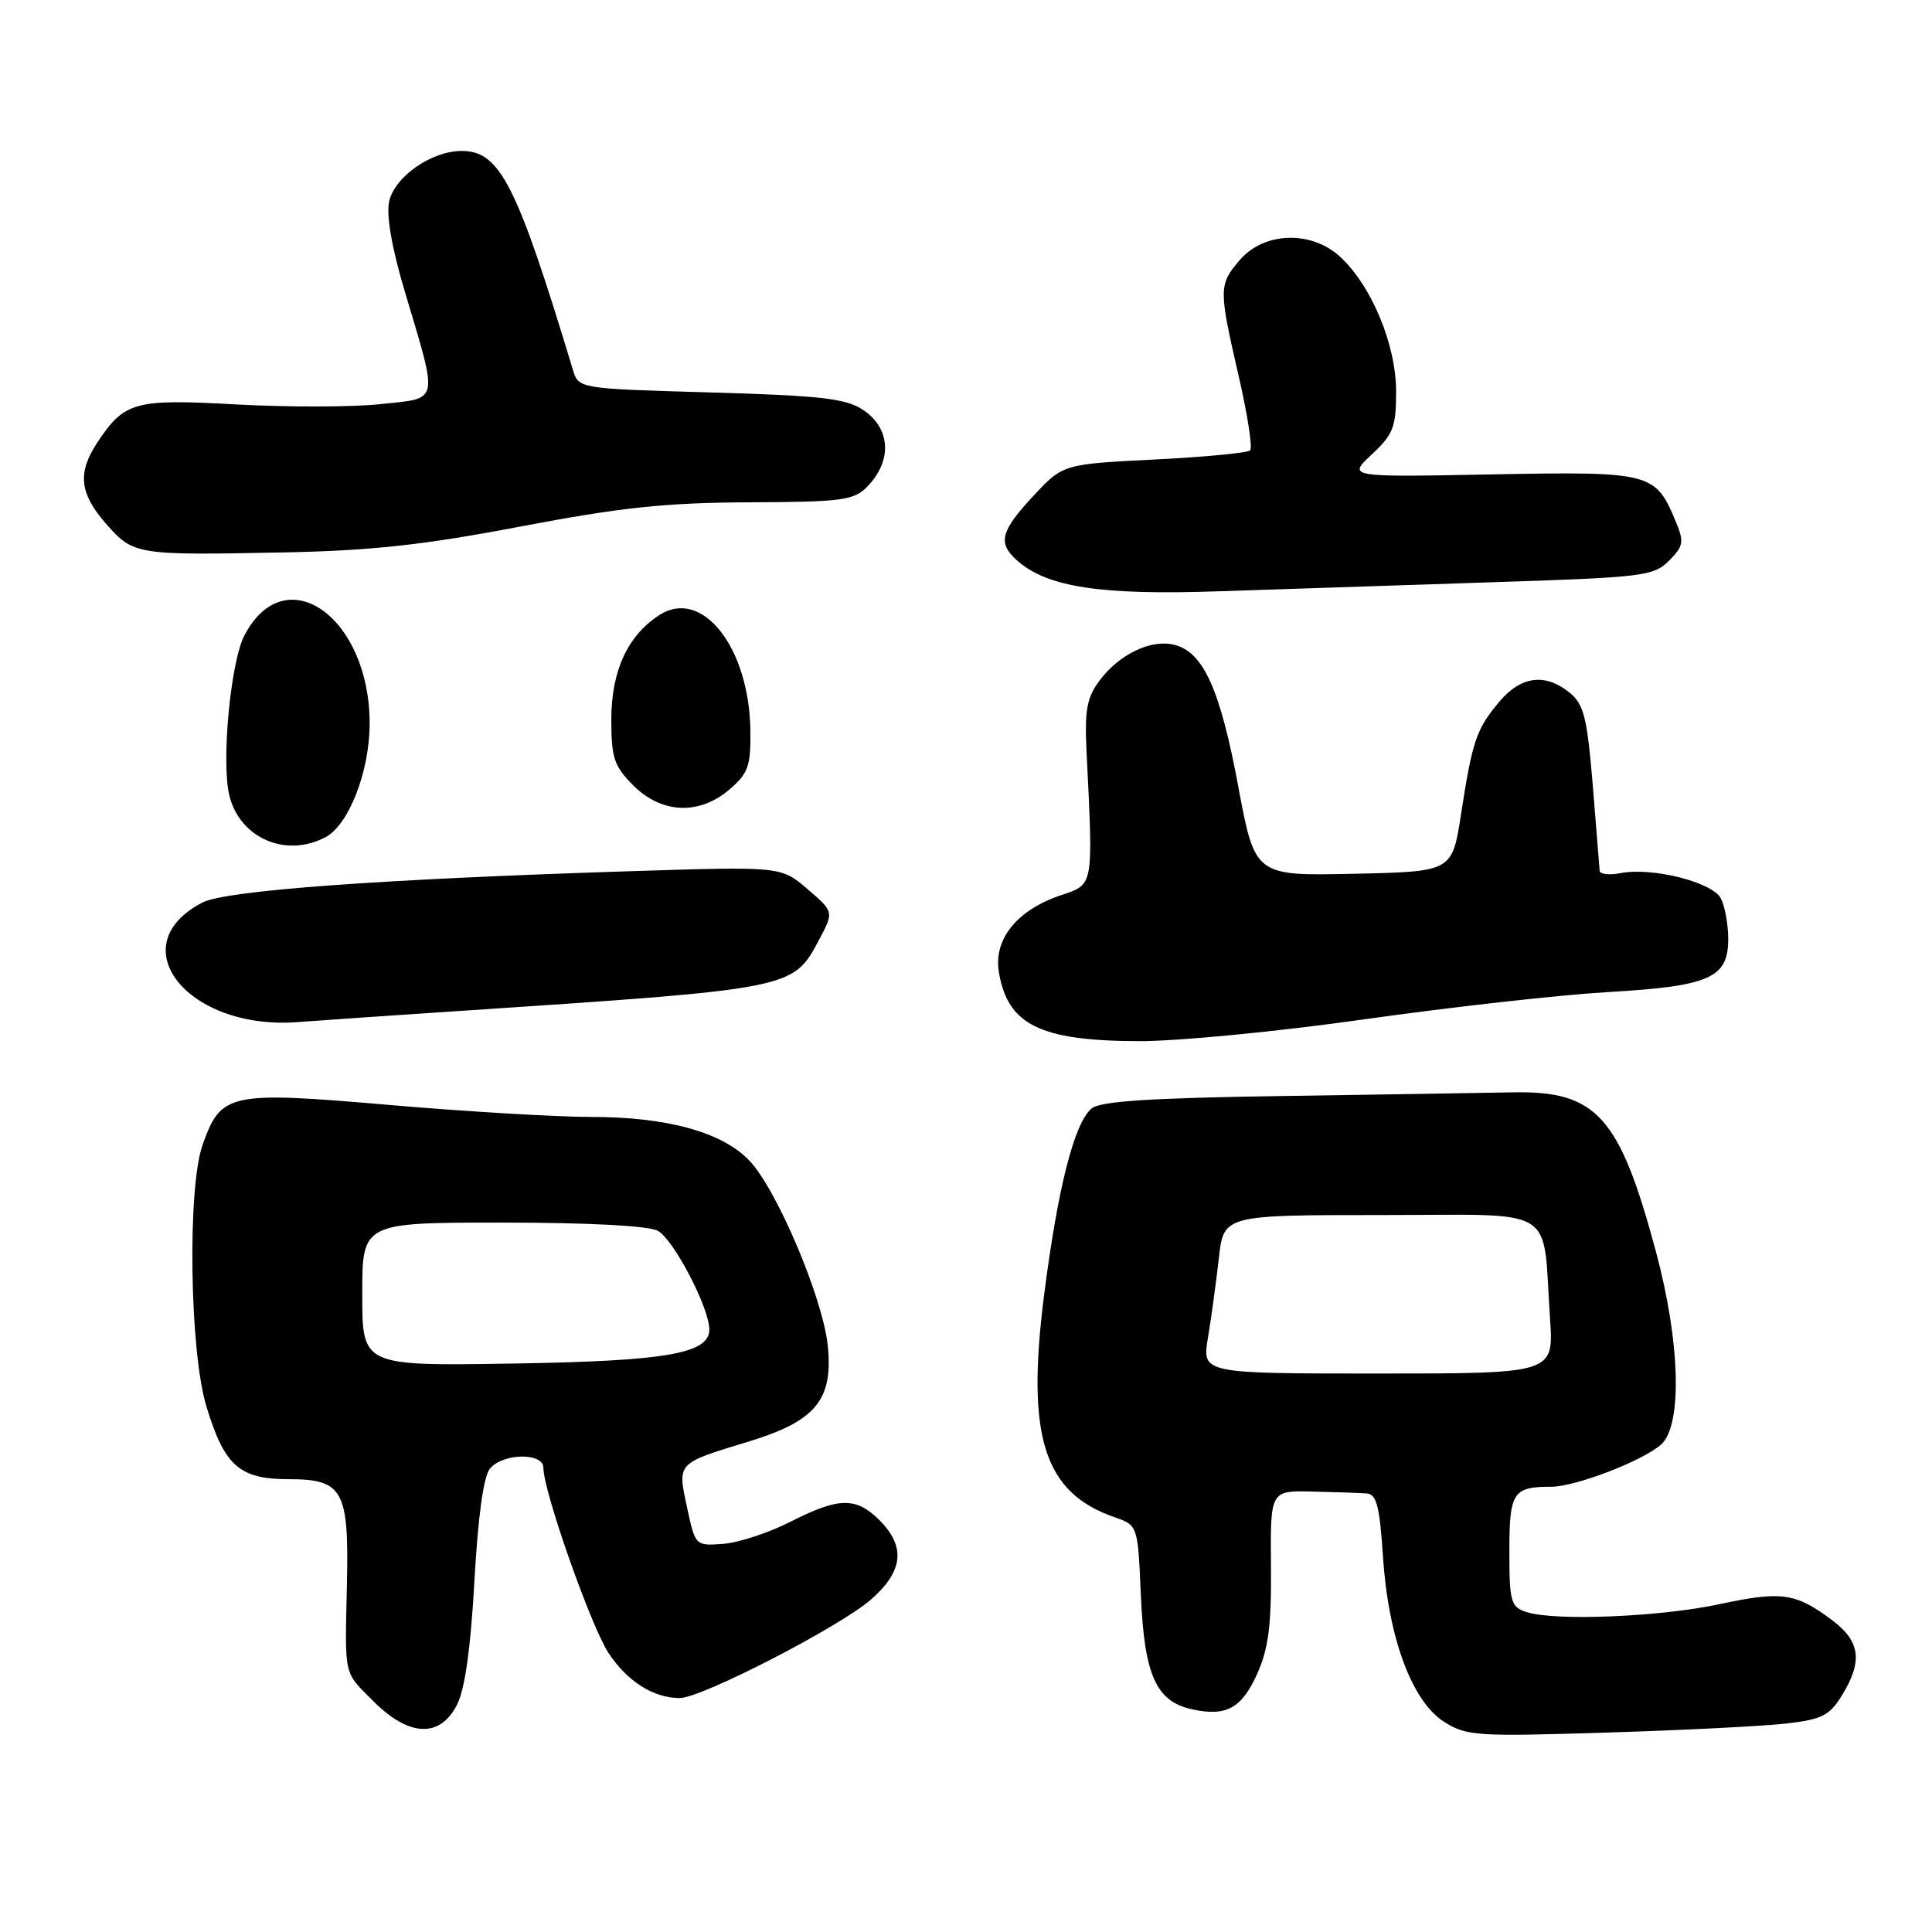 <?xml version="1.0" encoding="UTF-8" standalone="no"?>
<!DOCTYPE svg PUBLIC "-//W3C//DTD SVG 1.1//EN" "http://www.w3.org/Graphics/SVG/1.1/DTD/svg11.dtd" >
<svg xmlns="http://www.w3.org/2000/svg" xmlns:xlink="http://www.w3.org/1999/xlink" version="1.1" viewBox="0 0 256 256">
 <g >
 <path fill="currentColor"
d=" M 236.85 228.36 C 241.44 227.82 242.46 227.29 244.09 224.61 C 246.85 220.09 246.50 217.48 242.75 214.67 C 237.95 211.07 236.06 210.80 227.90 212.55 C 220.01 214.25 205.97 214.83 202.25 213.60 C 200.19 212.93 200.00 212.25 200.00 205.54 C 200.00 197.72 200.47 197.00 205.57 197.00 C 208.77 197.00 217.74 193.54 220.11 191.40 C 222.93 188.85 222.65 177.94 219.46 166.00 C 214.63 147.94 211.59 144.53 200.50 144.74 C 197.20 144.81 183.64 145.02 170.36 145.22 C 152.50 145.48 145.81 145.91 144.65 146.87 C 142.35 148.79 140.18 157.30 138.35 171.58 C 135.96 190.35 138.30 197.77 147.66 201.03 C 150.77 202.11 150.77 202.11 151.17 211.41 C 151.64 221.99 153.18 225.44 157.94 226.49 C 162.50 227.49 164.53 226.37 166.61 221.73 C 168.08 218.44 168.48 215.31 168.41 207.51 C 168.32 197.50 168.32 197.50 173.91 197.64 C 176.98 197.71 180.22 197.82 181.11 197.89 C 182.40 197.98 182.82 199.62 183.25 206.25 C 183.95 216.97 187.08 225.44 191.35 228.15 C 194.30 230.03 195.66 230.12 213.00 229.57 C 223.18 229.26 233.91 228.71 236.85 228.36 Z  M 60.53 225.94 C 61.60 223.88 62.36 218.49 62.86 209.53 C 63.34 200.92 64.07 195.63 64.92 194.60 C 66.63 192.53 72.00 192.45 72.00 194.49 C 72.00 197.59 78.31 215.51 80.64 219.04 C 83.14 222.82 86.60 225.00 90.07 225.00 C 92.97 225.00 111.32 215.54 115.44 211.92 C 119.69 208.19 120.03 204.94 116.55 201.45 C 113.42 198.33 111.18 198.37 104.72 201.65 C 101.85 203.11 97.84 204.42 95.82 204.57 C 92.14 204.84 92.13 204.83 91.04 199.75 C 89.76 193.77 89.60 193.94 99.18 191.02 C 108.08 188.31 110.41 185.49 109.69 178.34 C 109.04 172.00 102.93 157.58 99.28 153.77 C 95.66 150.00 88.40 148.00 78.30 148.00 C 73.72 148.00 61.64 147.28 51.45 146.40 C 30.34 144.58 29.28 144.81 26.84 151.71 C 24.82 157.42 25.13 178.98 27.33 186.29 C 29.73 194.24 31.71 196.00 38.26 196.00 C 45.44 196.00 46.25 197.45 45.97 209.88 C 45.70 222.40 45.47 221.41 49.53 225.47 C 54.20 230.13 58.27 230.31 60.53 225.94 Z  M 180.82 135.06 C 192.19 133.45 206.68 131.83 213.00 131.46 C 226.58 130.67 229.00 129.60 229.00 124.41 C 229.00 122.46 228.55 120.04 228.01 119.02 C 226.86 116.88 218.90 114.88 214.75 115.69 C 213.24 115.99 211.98 115.84 211.96 115.37 C 211.93 114.89 211.52 109.79 211.05 104.03 C 210.30 95.05 209.87 93.31 207.98 91.78 C 204.74 89.16 201.54 89.57 198.66 92.99 C 195.62 96.61 195.10 98.14 193.59 107.91 C 192.42 115.50 192.42 115.50 179.35 115.78 C 166.29 116.06 166.29 116.06 164.07 104.18 C 161.68 91.33 159.45 86.40 155.60 85.44 C 152.50 84.66 148.27 86.70 145.66 90.23 C 144.00 92.47 143.70 94.16 143.98 99.73 C 144.86 117.71 144.97 117.13 140.50 118.65 C 134.75 120.60 131.65 124.45 132.35 128.76 C 133.49 135.78 137.77 137.91 150.82 137.96 C 155.99 137.98 169.34 136.69 180.82 135.06 Z  M 61.00 133.95 C 105.29 131.01 105.06 131.05 108.55 124.49 C 110.50 120.82 110.50 120.82 107.00 117.81 C 103.50 114.80 103.50 114.80 83.50 115.44 C 50.44 116.49 29.91 117.99 26.84 119.58 C 15.85 125.27 24.88 136.57 39.50 135.43 C 42.25 135.22 51.92 134.55 61.00 133.95 Z  M 43.15 110.92 C 46.22 109.28 48.95 102.26 48.98 95.96 C 49.03 81.77 37.80 73.81 32.38 84.21 C 30.54 87.74 29.30 101.07 30.40 105.46 C 31.81 111.09 37.93 113.71 43.15 110.92 Z  M 96.69 104.58 C 99.14 102.48 99.49 101.48 99.43 96.83 C 99.29 85.74 93.00 77.80 87.32 81.53 C 83.14 84.26 81.01 88.92 81.00 95.33 C 81.00 100.44 81.36 101.51 83.92 104.08 C 87.69 107.84 92.68 108.04 96.69 104.58 Z  M 197.74 77.15 C 217.70 76.51 219.10 76.34 221.14 74.31 C 223.07 72.38 223.17 71.82 222.06 69.14 C 219.35 62.60 218.82 62.46 197.67 62.86 C 178.55 63.23 178.55 63.23 181.77 60.21 C 184.63 57.54 185.00 56.59 184.99 51.85 C 184.98 45.65 181.73 37.85 177.57 34.02 C 173.77 30.51 167.51 30.71 164.30 34.43 C 161.47 37.72 161.47 38.25 164.12 49.79 C 165.30 54.89 165.99 59.34 165.65 59.68 C 165.32 60.01 159.60 60.56 152.95 60.89 C 140.86 61.50 140.86 61.50 136.93 65.71 C 132.57 70.39 132.17 71.95 134.75 74.25 C 138.72 77.80 145.81 78.89 161.50 78.35 C 169.75 78.07 186.06 77.53 197.74 77.15 Z  M 69.00 69.76 C 82.29 67.23 88.17 66.61 99.22 66.56 C 111.58 66.51 113.14 66.30 114.90 64.50 C 118.28 61.03 118.03 56.72 114.30 54.27 C 112.06 52.80 108.60 52.41 94.13 52.00 C 76.66 51.50 76.66 51.50 75.91 49.00 C 68.46 24.35 66.24 20.00 61.16 20.00 C 57.16 20.01 52.29 23.41 51.56 26.71 C 51.17 28.52 51.91 32.83 53.61 38.53 C 58.12 53.66 58.32 52.70 50.42 53.55 C 46.69 53.95 38.09 53.96 31.31 53.59 C 17.79 52.84 16.49 53.20 12.86 58.69 C 10.24 62.67 10.55 65.41 14.05 69.40 C 17.67 73.53 18.05 73.59 37.50 73.20 C 49.24 72.97 56.09 72.22 69.00 69.76 Z  M 160.06 177.25 C 160.50 174.64 161.14 169.91 161.50 166.75 C 162.14 161.00 162.14 161.00 183.03 161.00 C 206.80 161.00 204.35 159.49 205.39 174.75 C 205.88 182.00 205.88 182.00 182.58 182.00 C 159.27 182.00 159.27 182.00 160.06 177.25 Z  M 48.00 171.50 C 48.00 162.00 48.00 162.00 66.57 162.00 C 77.94 162.00 85.91 162.42 87.15 163.08 C 89.24 164.20 93.97 173.25 93.99 176.15 C 94.01 179.37 88.28 180.36 67.75 180.68 C 48.00 180.99 48.00 180.99 48.00 171.50 Z "/>
</g>
</svg>